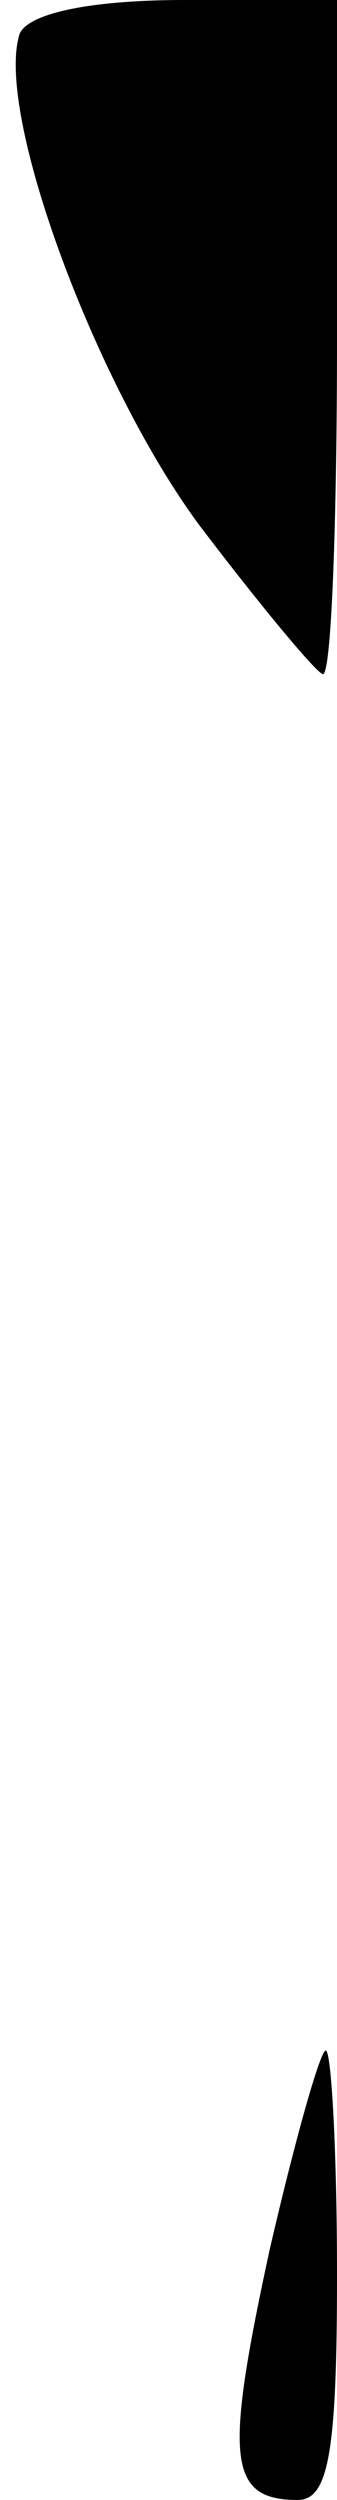<?xml version="1.0" standalone="no"?>
<!DOCTYPE svg PUBLIC "-//W3C//DTD SVG 20010904//EN"
 "http://www.w3.org/TR/2001/REC-SVG-20010904/DTD/svg10.dtd">
<svg version="1.0" xmlns="http://www.w3.org/2000/svg"
 width="12pt" height="89pt" viewBox="0 0 12 89"
 preserveAspectRatio="xMidYMid meet">
<g transform="translate(0,89) scale(0.1,-0.1)"
fill="#000000" stroke="none">
<path fill="#000000" stroke="none" d="M7 878 c-9 -28 27 -125 64 -175 22 -29
42 -53 44 -53 3 0 5 54 5 120 l0 120 -54 0 c-35 0 -56 -5 -59 -12z"/>
<path fill="#000000" stroke="none" d="M96 89 c-16 -74 -15 -89 10 -89 11 0
14 17 14 80 0 44 -2 80 -4 80 -2 0 -11 -32 -20 -71z"/>
</g>
</svg>

